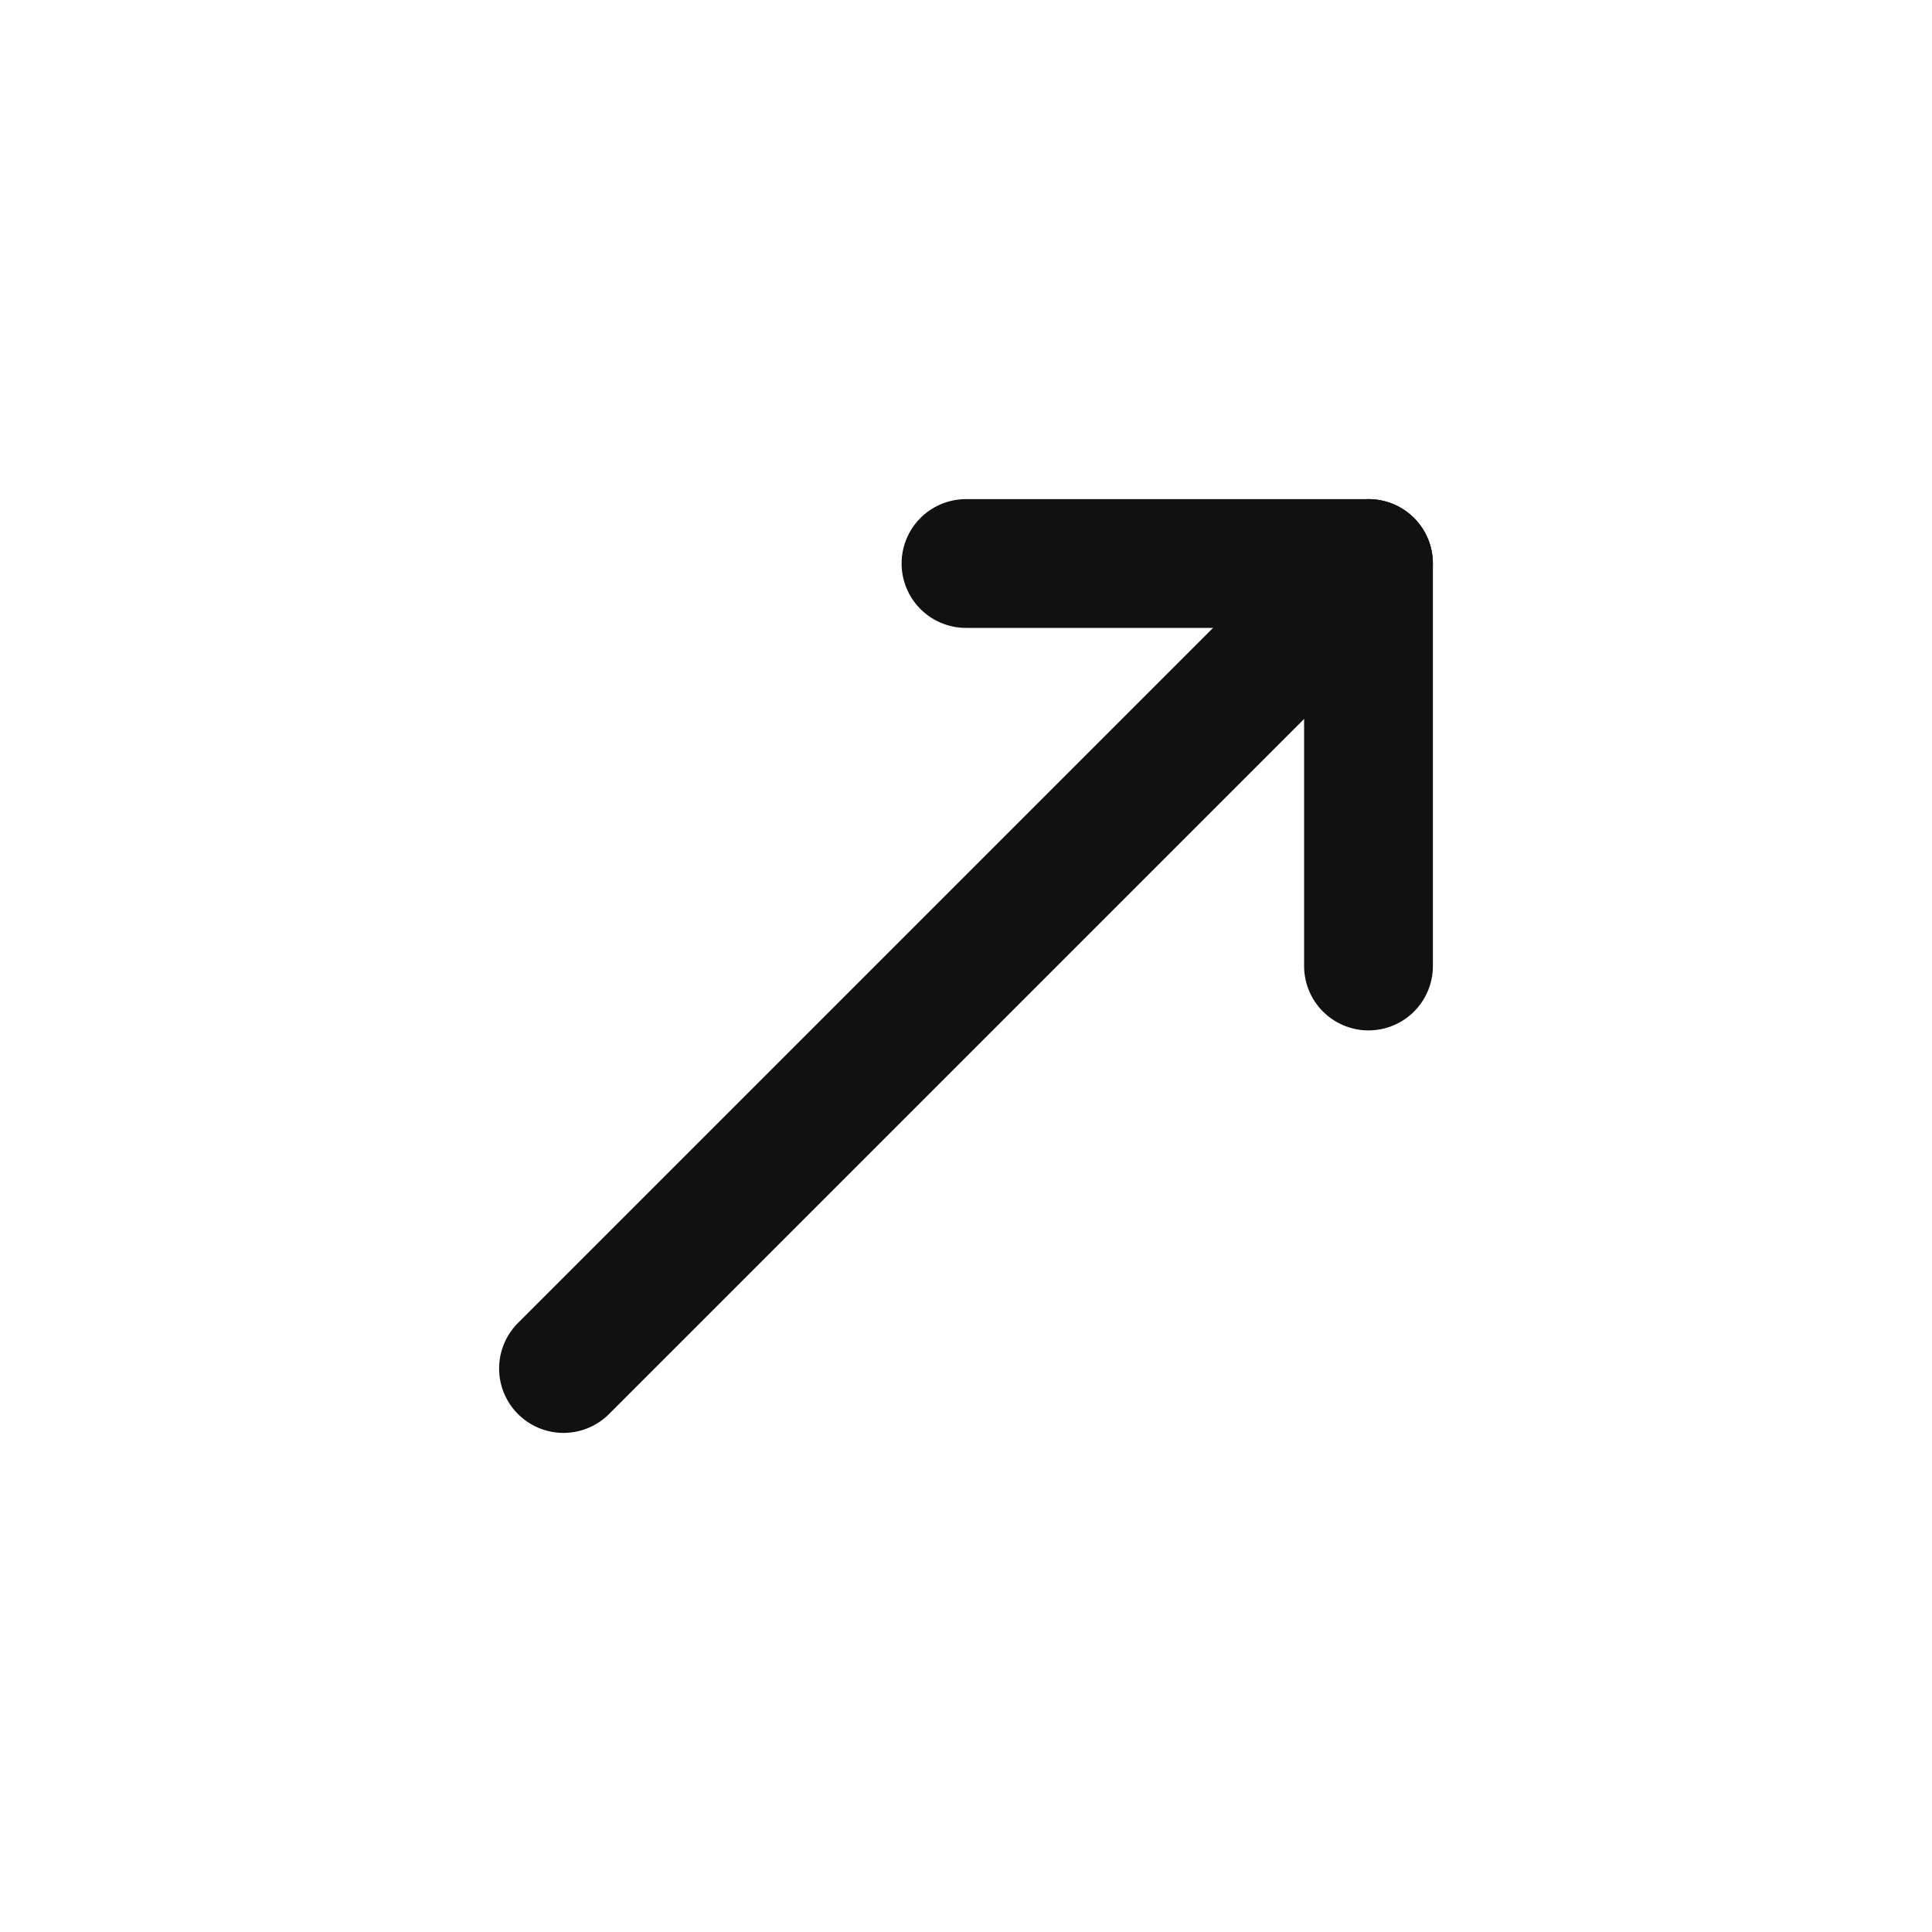 <svg width="30" height="30" viewBox="0 0 30 30" fill="none" xmlns="http://www.w3.org/2000/svg">
<g id="arrow-up-right">
<path id="Vector" d="M8.75 21.25L21.25 8.75" stroke="#111111" stroke-width="2" stroke-linecap="round" stroke-linejoin="round"/>
<path id="Vector_2" d="M15 8.75H21.25V15" stroke="#111111" stroke-width="2" stroke-linecap="round" stroke-linejoin="round"/>
</g>
</svg>
